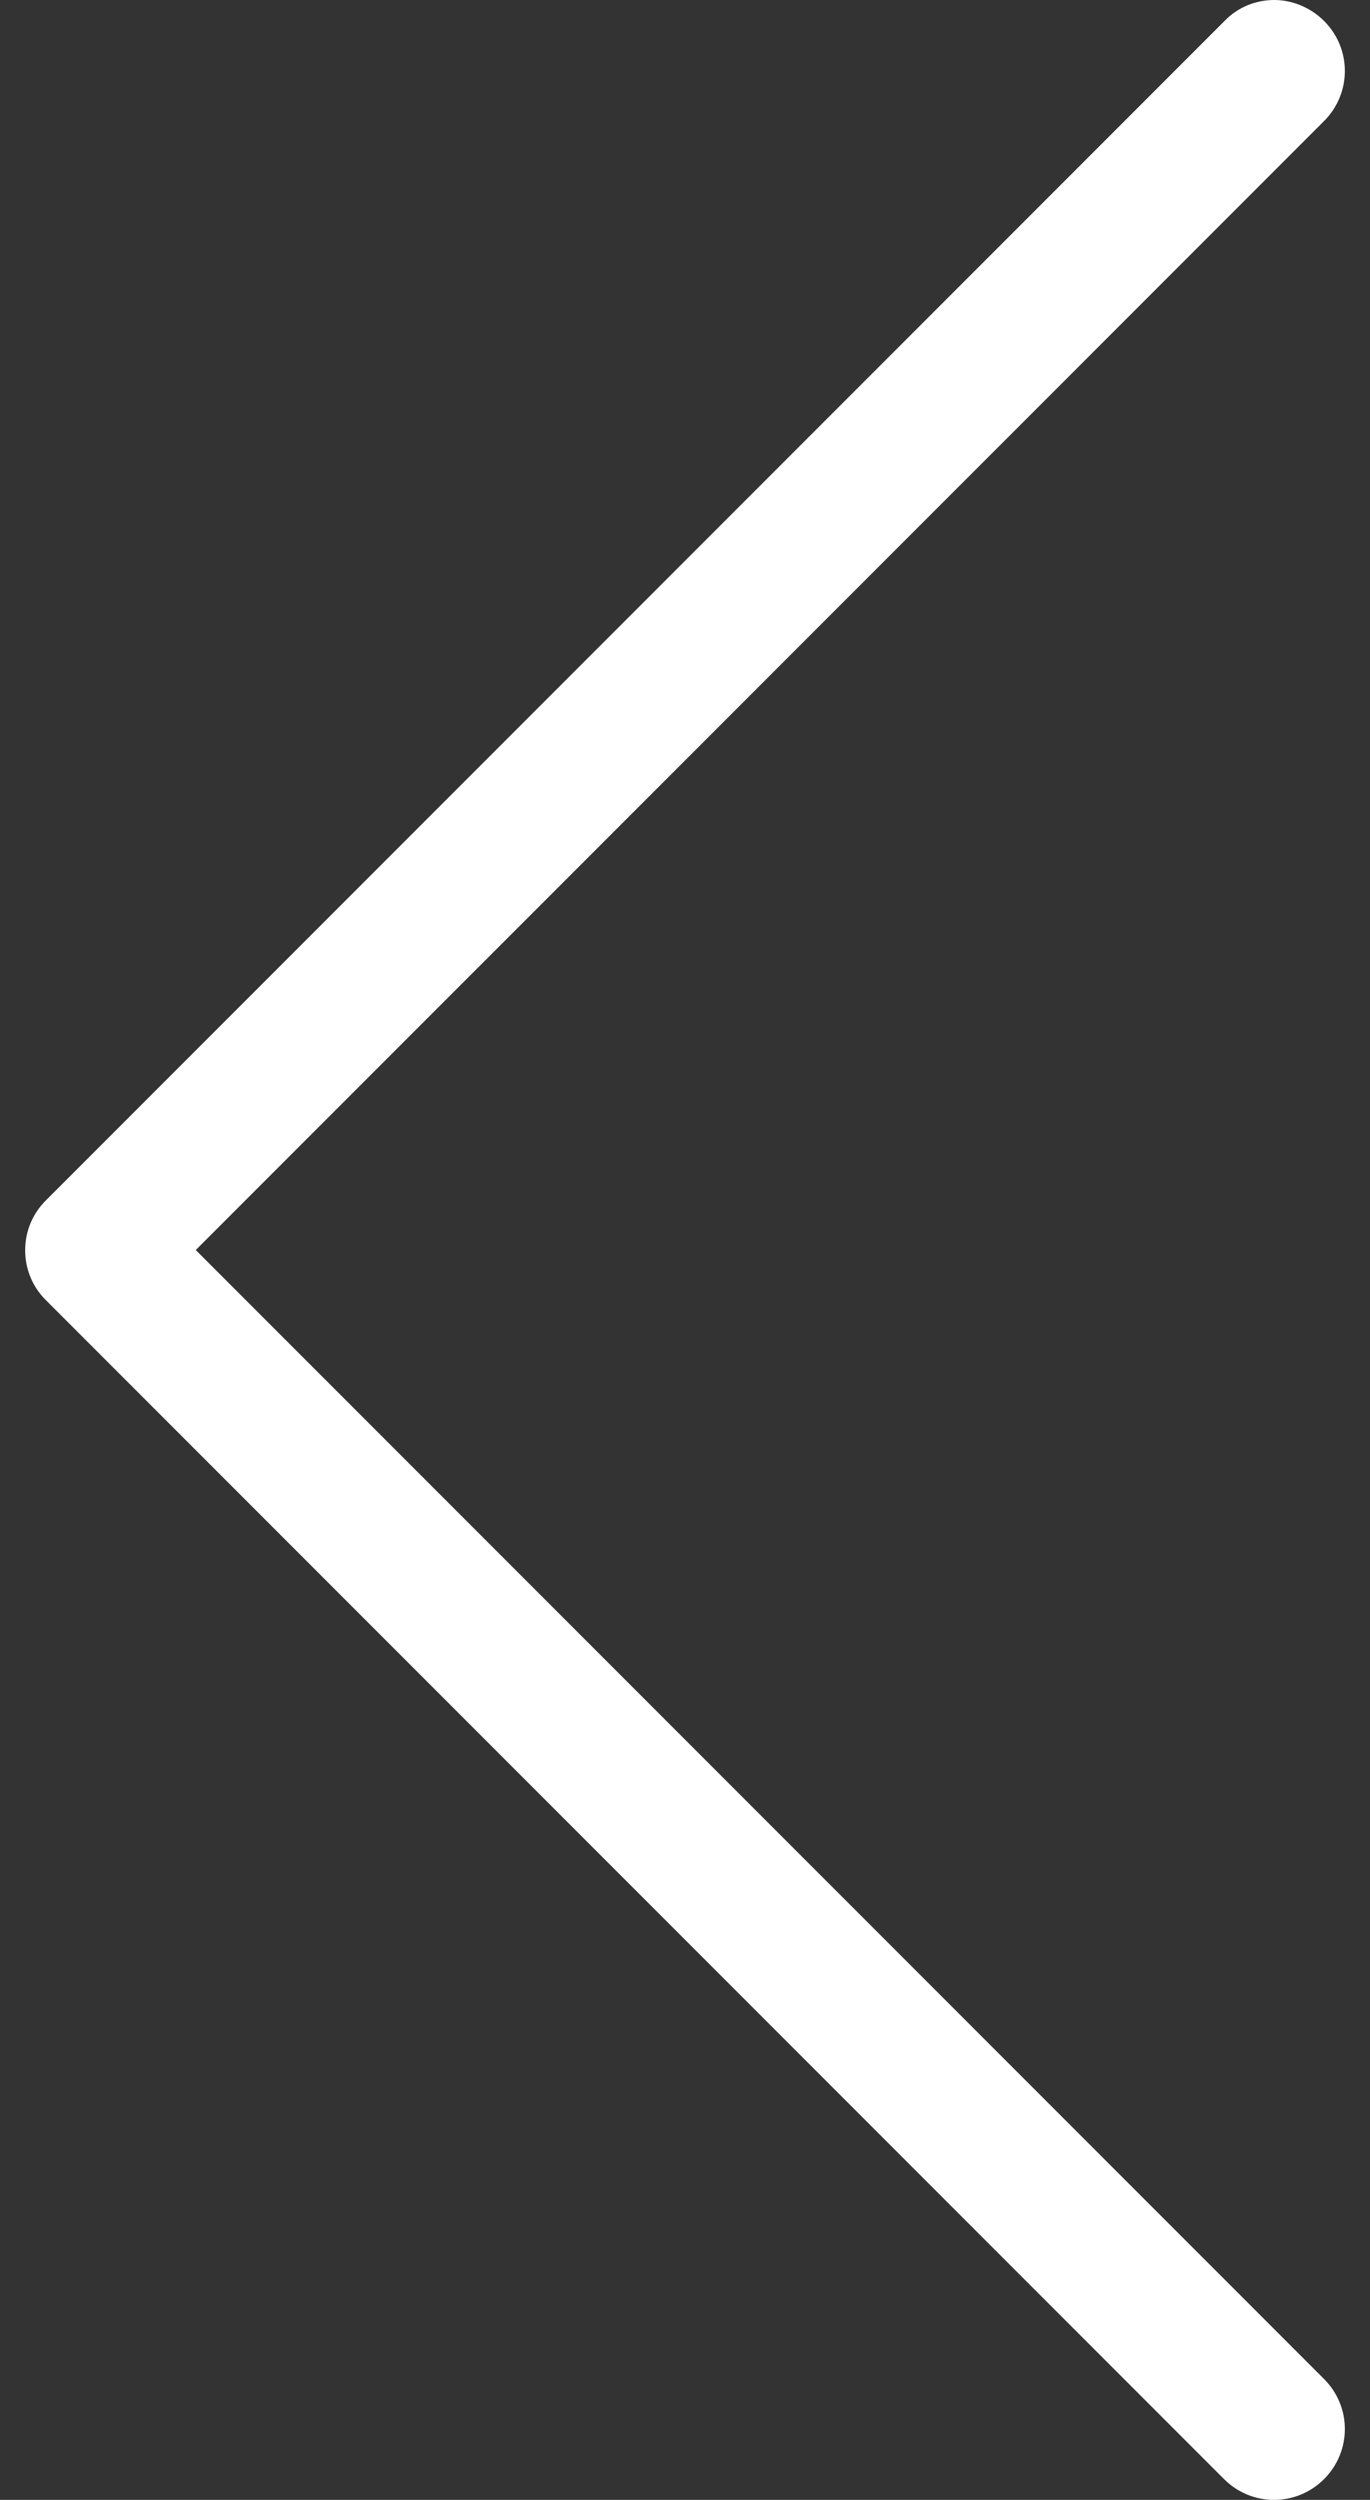 <svg width="17" height="31" viewBox="0 0 17 31" fill="none" xmlns="http://www.w3.org/2000/svg">
<rect x="0" y="0" width="17" height="31" fill="#333333" stroke="none"/>
<path d="M0.565 16.118L15.189 30.742C15.533 31.086 16.085 31.086 16.43 30.742C16.774 30.397 16.774 29.845 16.43 29.501L2.429 15.501L16.43 1.501C16.774 1.156 16.774 0.604 16.43 0.26C16.261 0.091 16.033 -1.85013e-06 15.812 -1.83082e-06C15.591 -1.81151e-06 15.364 0.084 15.195 0.26L0.571 14.884C0.227 15.222 0.227 15.78 0.565 16.118Z" fill="white"/>
</svg>
